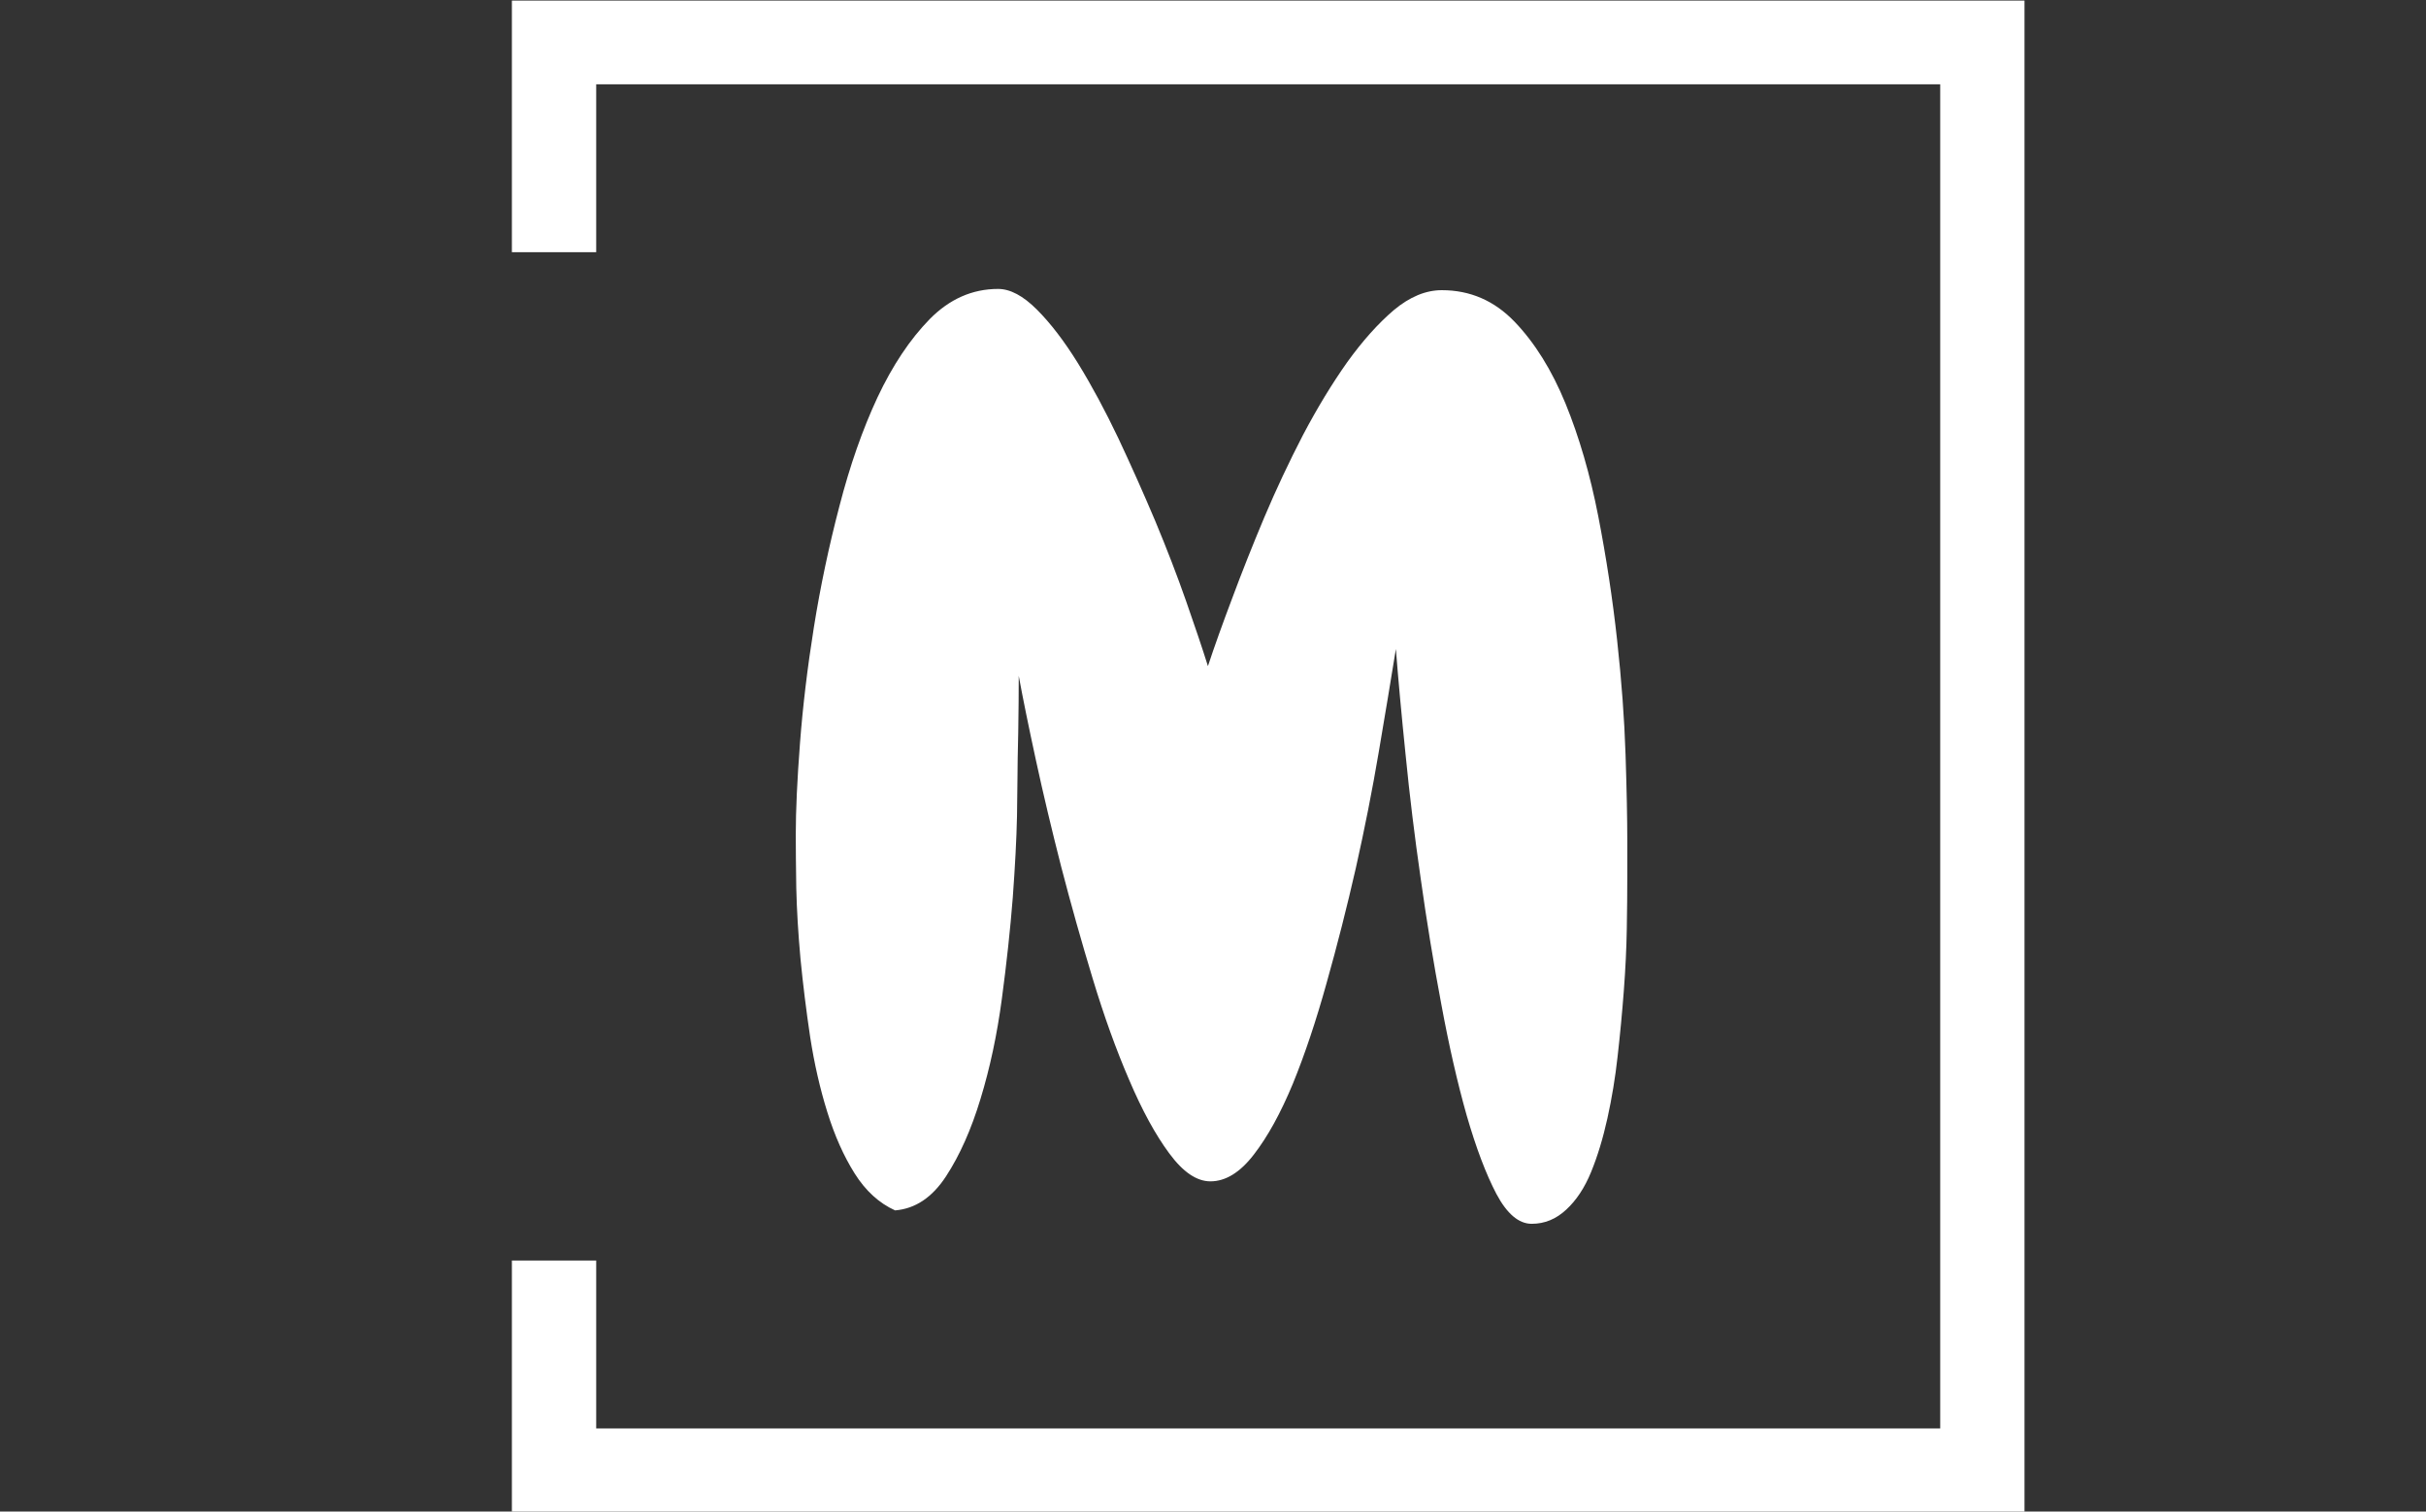 <svg width="1000" height="623" viewBox="0 0 1000 623" fill="none" xmlns="http://www.w3.org/2000/svg">
<rect x="0" y="0" width="1000" height="623" fill="#333333" stroke="none"/>
<g clip-path="url(#clip0_126_329)">
<g clip-path="url(#clip1_126_329)">
<g clip-path="url(#clip2_126_329)">
<g clip-path="url(#clip3_126_329)">
<g clip-path="url(#clip4_126_329)">
<g clip-path="url(#clip5_126_329)">
<g clip-path="url(#clip6_126_329)">
<g clip-path="url(#clip7_126_329)">
<g clip-path="url(#clip8_126_329)">
<g clip-path="url(#clip9_126_329)">
<g clip-path="url(#clip10_126_329)">
<path d="M666.778 435.435C665.823 444.1 664.424 452.595 662.582 460.919C660.74 469.243 658.488 476.646 655.827 483.127C653.166 489.609 649.755 494.761 645.593 498.581C641.431 502.47 636.689 504.415 631.367 504.415C626.045 504.415 621.201 500.321 616.834 492.134C612.536 483.946 608.442 473.132 604.553 459.691C600.732 446.181 597.252 430.932 594.114 413.943C590.907 396.954 588.076 379.692 585.619 362.157C583.095 344.69 581.014 327.633 579.376 310.985C577.671 294.337 576.34 279.838 575.385 267.488C573.338 280.179 570.984 294.337 568.323 309.961C565.662 325.654 562.524 341.551 558.907 357.654C555.223 373.824 551.198 389.653 546.831 405.141C542.532 420.629 537.893 434.48 532.912 446.693C527.863 458.838 522.507 468.56 516.844 475.861C511.181 483.23 505.211 486.914 498.934 486.914C493.271 486.914 487.608 483.059 481.945 475.349C476.282 467.708 470.789 457.644 465.467 445.158C460.077 432.672 455.062 418.753 450.423 403.401C445.783 388.118 441.45 372.732 437.425 357.244C433.468 341.756 429.988 327.087 426.986 313.236C423.984 299.386 421.63 287.821 419.924 278.542C419.924 285.501 419.856 293.245 419.719 301.774C419.515 310.234 419.412 316.307 419.412 319.991C419.412 321.628 419.344 327.121 419.208 336.468C419.003 345.816 418.423 356.971 417.468 369.935C416.444 382.967 414.943 396.885 412.965 411.691C410.986 426.497 408.052 440.245 404.163 452.936C400.342 465.558 395.6 476.202 389.937 484.867C384.274 493.532 377.281 498.206 368.957 498.888C362.338 495.886 356.778 490.803 352.275 483.639C347.771 476.475 344.019 468.049 341.017 458.36C338.015 448.74 335.661 438.437 333.955 427.452C332.317 416.467 330.987 405.721 329.964 395.214C329.008 384.707 328.428 374.95 328.224 365.943C328.087 356.937 328.019 349.602 328.019 343.939C328.019 333.978 328.599 321.424 329.759 306.277C330.919 291.062 332.829 275.13 335.49 258.482C338.151 241.834 341.665 225.186 346.032 208.538C350.33 191.89 355.55 176.982 361.69 163.814C367.899 150.645 375.063 139.899 383.183 131.575C391.37 123.251 400.786 119.089 411.43 119.089C416.41 119.089 421.732 121.921 427.395 127.584C433.058 133.247 438.721 140.65 444.384 149.793C450.047 159.004 455.574 169.272 460.964 180.598C466.286 191.924 471.369 203.319 476.213 214.781C480.989 226.244 485.22 237.229 488.904 247.736C492.588 258.243 495.591 267.181 497.91 274.55C500.571 266.499 503.915 257.152 507.94 246.508C511.897 235.864 516.298 224.777 521.142 213.246C525.987 201.783 531.309 190.457 537.108 179.268C542.976 168.146 549.048 158.151 555.325 149.281C561.671 140.479 568.084 133.315 574.566 127.789C581.116 122.33 587.7 119.601 594.319 119.601C605.986 119.601 615.981 123.934 624.305 132.599C632.629 141.264 639.623 152.488 645.286 166.27C650.949 180.121 655.452 195.609 658.795 212.734C662.139 229.928 664.731 246.951 666.574 263.804C668.416 280.588 669.576 296.315 670.053 310.985C670.531 325.654 670.77 337.492 670.77 346.498C670.77 350.114 670.77 355.095 670.77 361.44C670.77 367.786 670.701 374.95 670.565 382.933C670.428 390.915 670.019 399.41 669.337 408.416C668.655 417.423 667.802 426.429 666.778 435.435Z" fill="white"/>
</g>
</g>
</g>
</g>
</g>
</g>
</g>
<path d="M211.003 103.955V0H834.507V623.504H211.003V519.549H245.752V588.755H799.758V34.749H245.752V103.955H211.003Z" fill="white"/>
</g>
</g>
</g>
</g>
<defs>
<clipPath id="clip0_126_329">
<rect width="1000" height="623" fill="white"/>
</clipPath>
<clipPath id="clip1_126_329">
<rect width="1000" height="623" fill="white" transform="translate(-0.606 0.252)"/>
</clipPath>
<clipPath id="clip2_126_329">
<rect width="997.607" height="623.504" fill="white" transform="translate(0.59)"/>
</clipPath>
<clipPath id="clip3_126_329">
<rect width="997.607" height="623.504" fill="white" transform="translate(0.59)"/>
</clipPath>
<clipPath id="clip4_126_329">
<rect width="342.845" height="385.326" fill="white" transform="translate(327.972 119.089)"/>
</clipPath>
<clipPath id="clip5_126_329">
<rect width="342.845" height="385.326" fill="white" transform="translate(327.972 119.089)"/>
</clipPath>
<clipPath id="clip6_126_329">
<rect width="342.845" height="385.326" fill="white" transform="translate(327.972 119.089)"/>
</clipPath>
<clipPath id="clip7_126_329">
<rect width="342.845" height="385.326" fill="white" transform="translate(327.972 119.089)"/>
</clipPath>
<clipPath id="clip8_126_329">
<rect width="342.845" height="385.326" fill="white" transform="translate(327.972 119.089)"/>
</clipPath>
<clipPath id="clip9_126_329">
<rect width="342.845" height="385.326" fill="white" transform="translate(327.972 119.089)"/>
</clipPath>
<clipPath id="clip10_126_329">
<rect width="342.845" height="385.326" fill="white" transform="translate(327.972 119.089)"/>
</clipPath>
</defs>
</svg>
